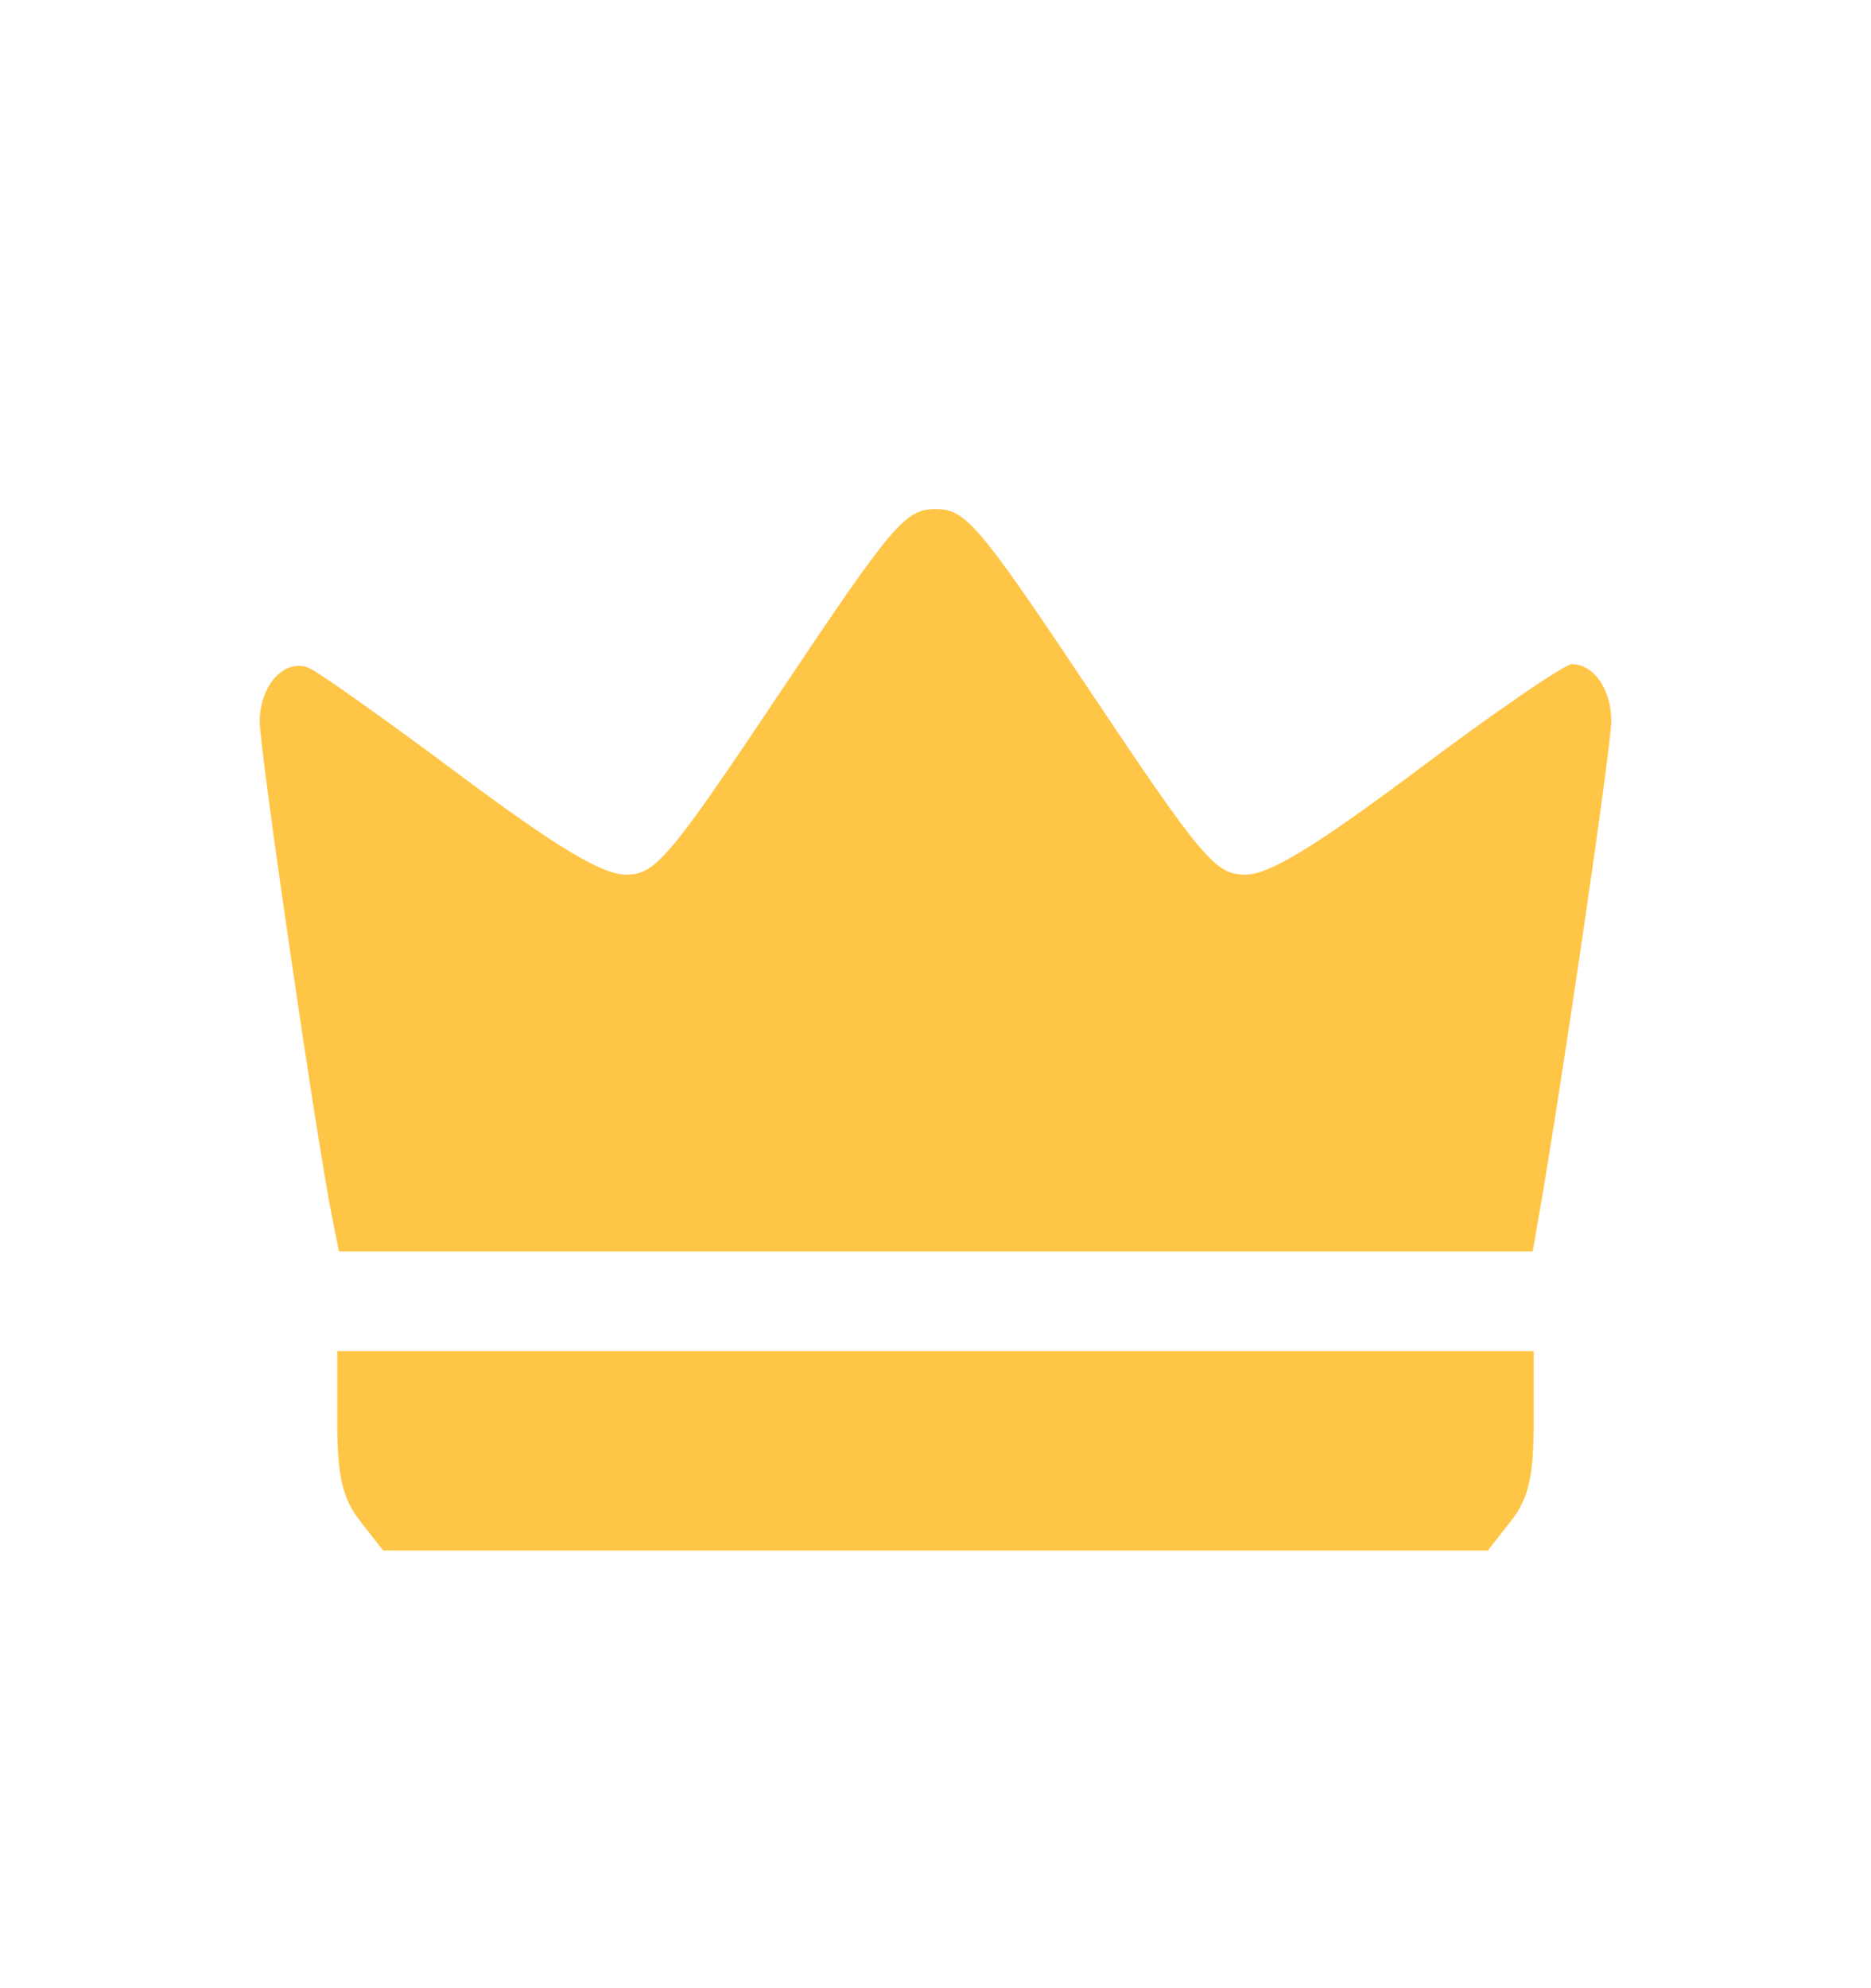 <svg width="16" height="17" viewBox="0 0 16 17" fill="none" xmlns="http://www.w3.org/2000/svg">
<path fill-rule="evenodd" clip-rule="evenodd" d="M6.674 5.916C5.72 7.342 5.605 7.479 5.352 7.479C5.151 7.479 4.759 7.244 3.923 6.62C3.289 6.147 2.711 5.737 2.637 5.709C2.431 5.63 2.221 5.861 2.221 6.169C2.221 6.422 2.719 9.828 2.846 10.439L2.899 10.7H8.003H13.107L13.161 10.392C13.361 9.238 13.779 6.378 13.779 6.165C13.779 5.894 13.629 5.679 13.441 5.679C13.38 5.679 12.789 6.084 12.129 6.579C11.248 7.238 10.853 7.479 10.649 7.479C10.395 7.479 10.281 7.344 9.326 5.916C8.367 4.48 8.259 4.353 8 4.353C7.742 4.353 7.634 4.48 6.674 5.916ZM2.884 12.155C2.884 12.622 2.929 12.815 3.081 13.008L3.277 13.258H8H12.723L12.919 13.008C13.072 12.815 13.116 12.622 13.116 12.155V11.553H8H2.884V12.155Z" fill="#FFC547"/>
</svg>
